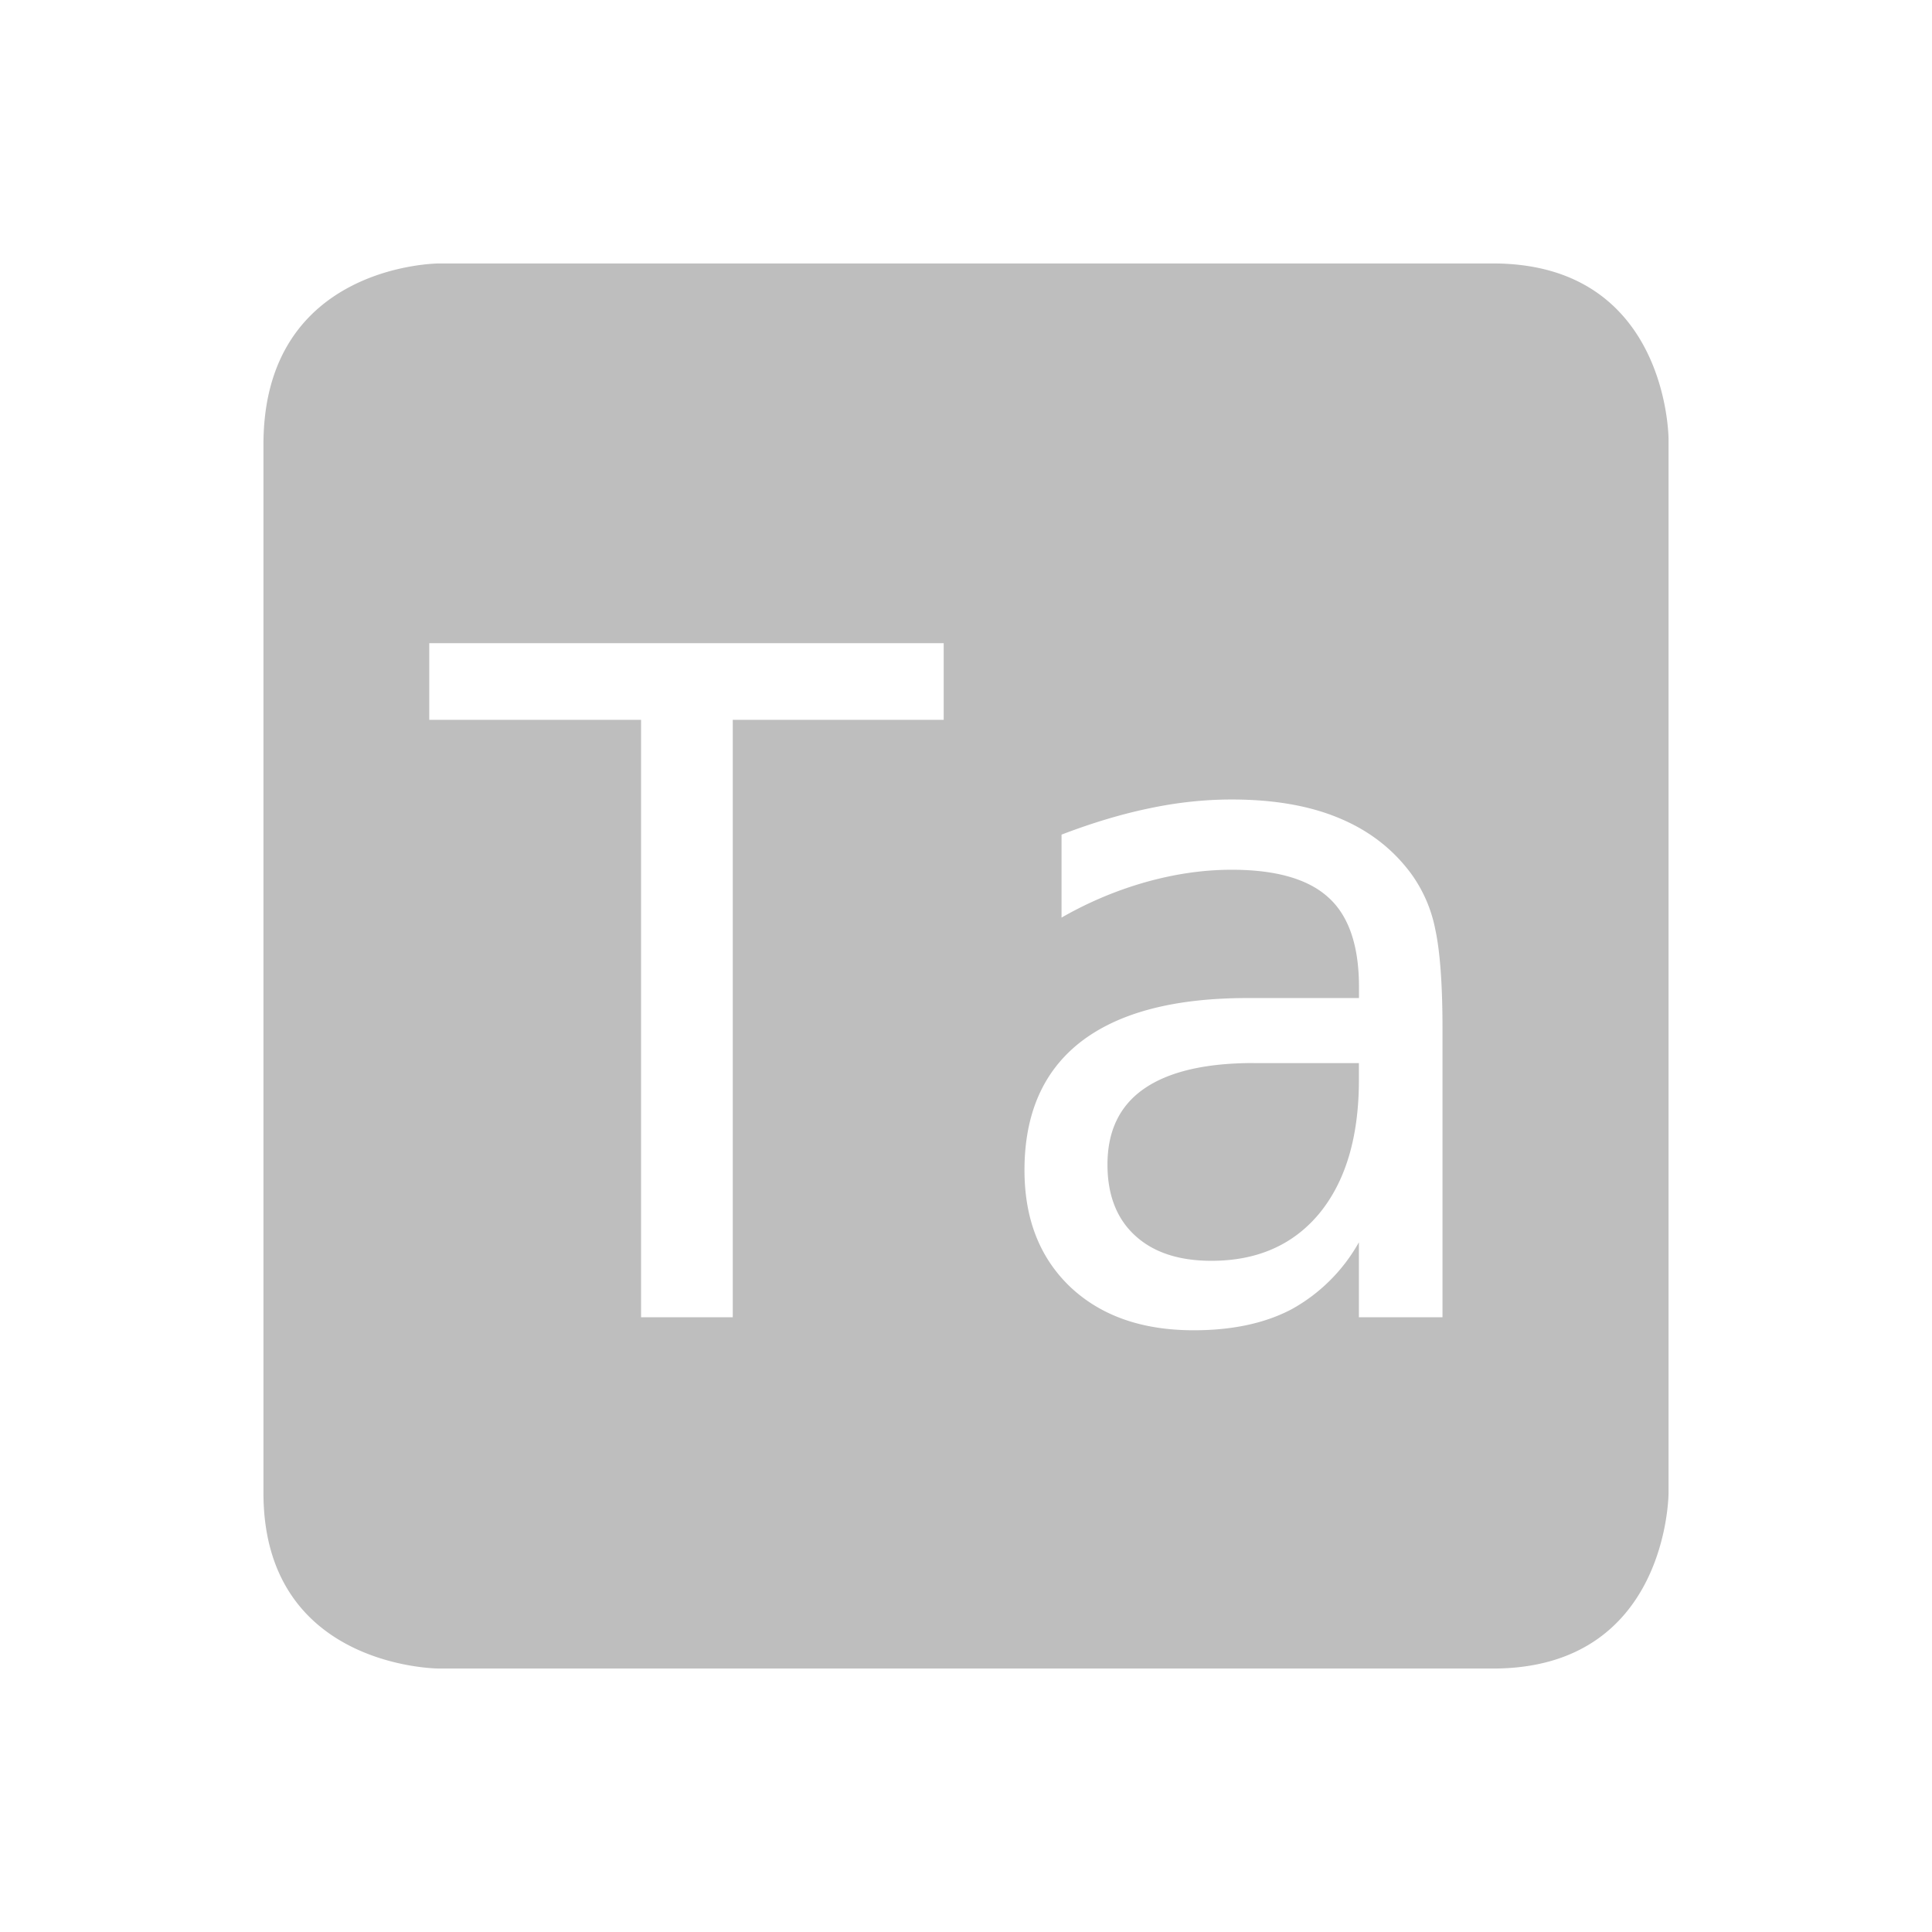 <svg height="22" width="22" xmlns="http://www.w3.org/2000/svg"><g color="#bebebe"><path d="M5 3S3 3 3 5.062V17c0 2 2 2 2 2h12c2 0 2-2 2-2V5s0-2-2-2H5zm-.112 4.324h5.858v.873H8.344V15H7.3V8.197H4.888v-.873zm9.137 1.78c.477 0 .883.07 1.219.21.34.14.613.35.822.631a1.6 1.6 0 0 1 .278.639c.054.25.082.627.082 1.13V15h-.952v-.854a1.967 1.967 0 0 1-.765.762c-.305.161-.677.24-1.115.24-.587 0-1.055-.163-1.405-.492-.35-.333-.523-.777-.523-1.332 0-.641.214-1.129.642-1.461.432-.333 1.064-.498 1.897-.498h1.27v-.149c-.004-.459-.12-.792-.35-.998-.23-.209-.596-.314-1.1-.314-.322 0-.647.048-.976.14a4.244 4.244 0 0 0-.961.405v-.945c.35-.134.683-.234 1.002-.3.322-.068.634-.1.935-.1zm.252 3.001c-.552 0-.969.098-1.25.293-.277.192-.416.48-.416.863 0 .347.105.617.315.809.209.192.499.287.869.287.52 0 .93-.18 1.228-.539.298-.363.448-.864.451-1.502v-.21h-1.197z" fill="#bebebe"/><path style="marker:none" overflow="visible" fill="none" d="M0 0h22v22H0z"/></g></svg>